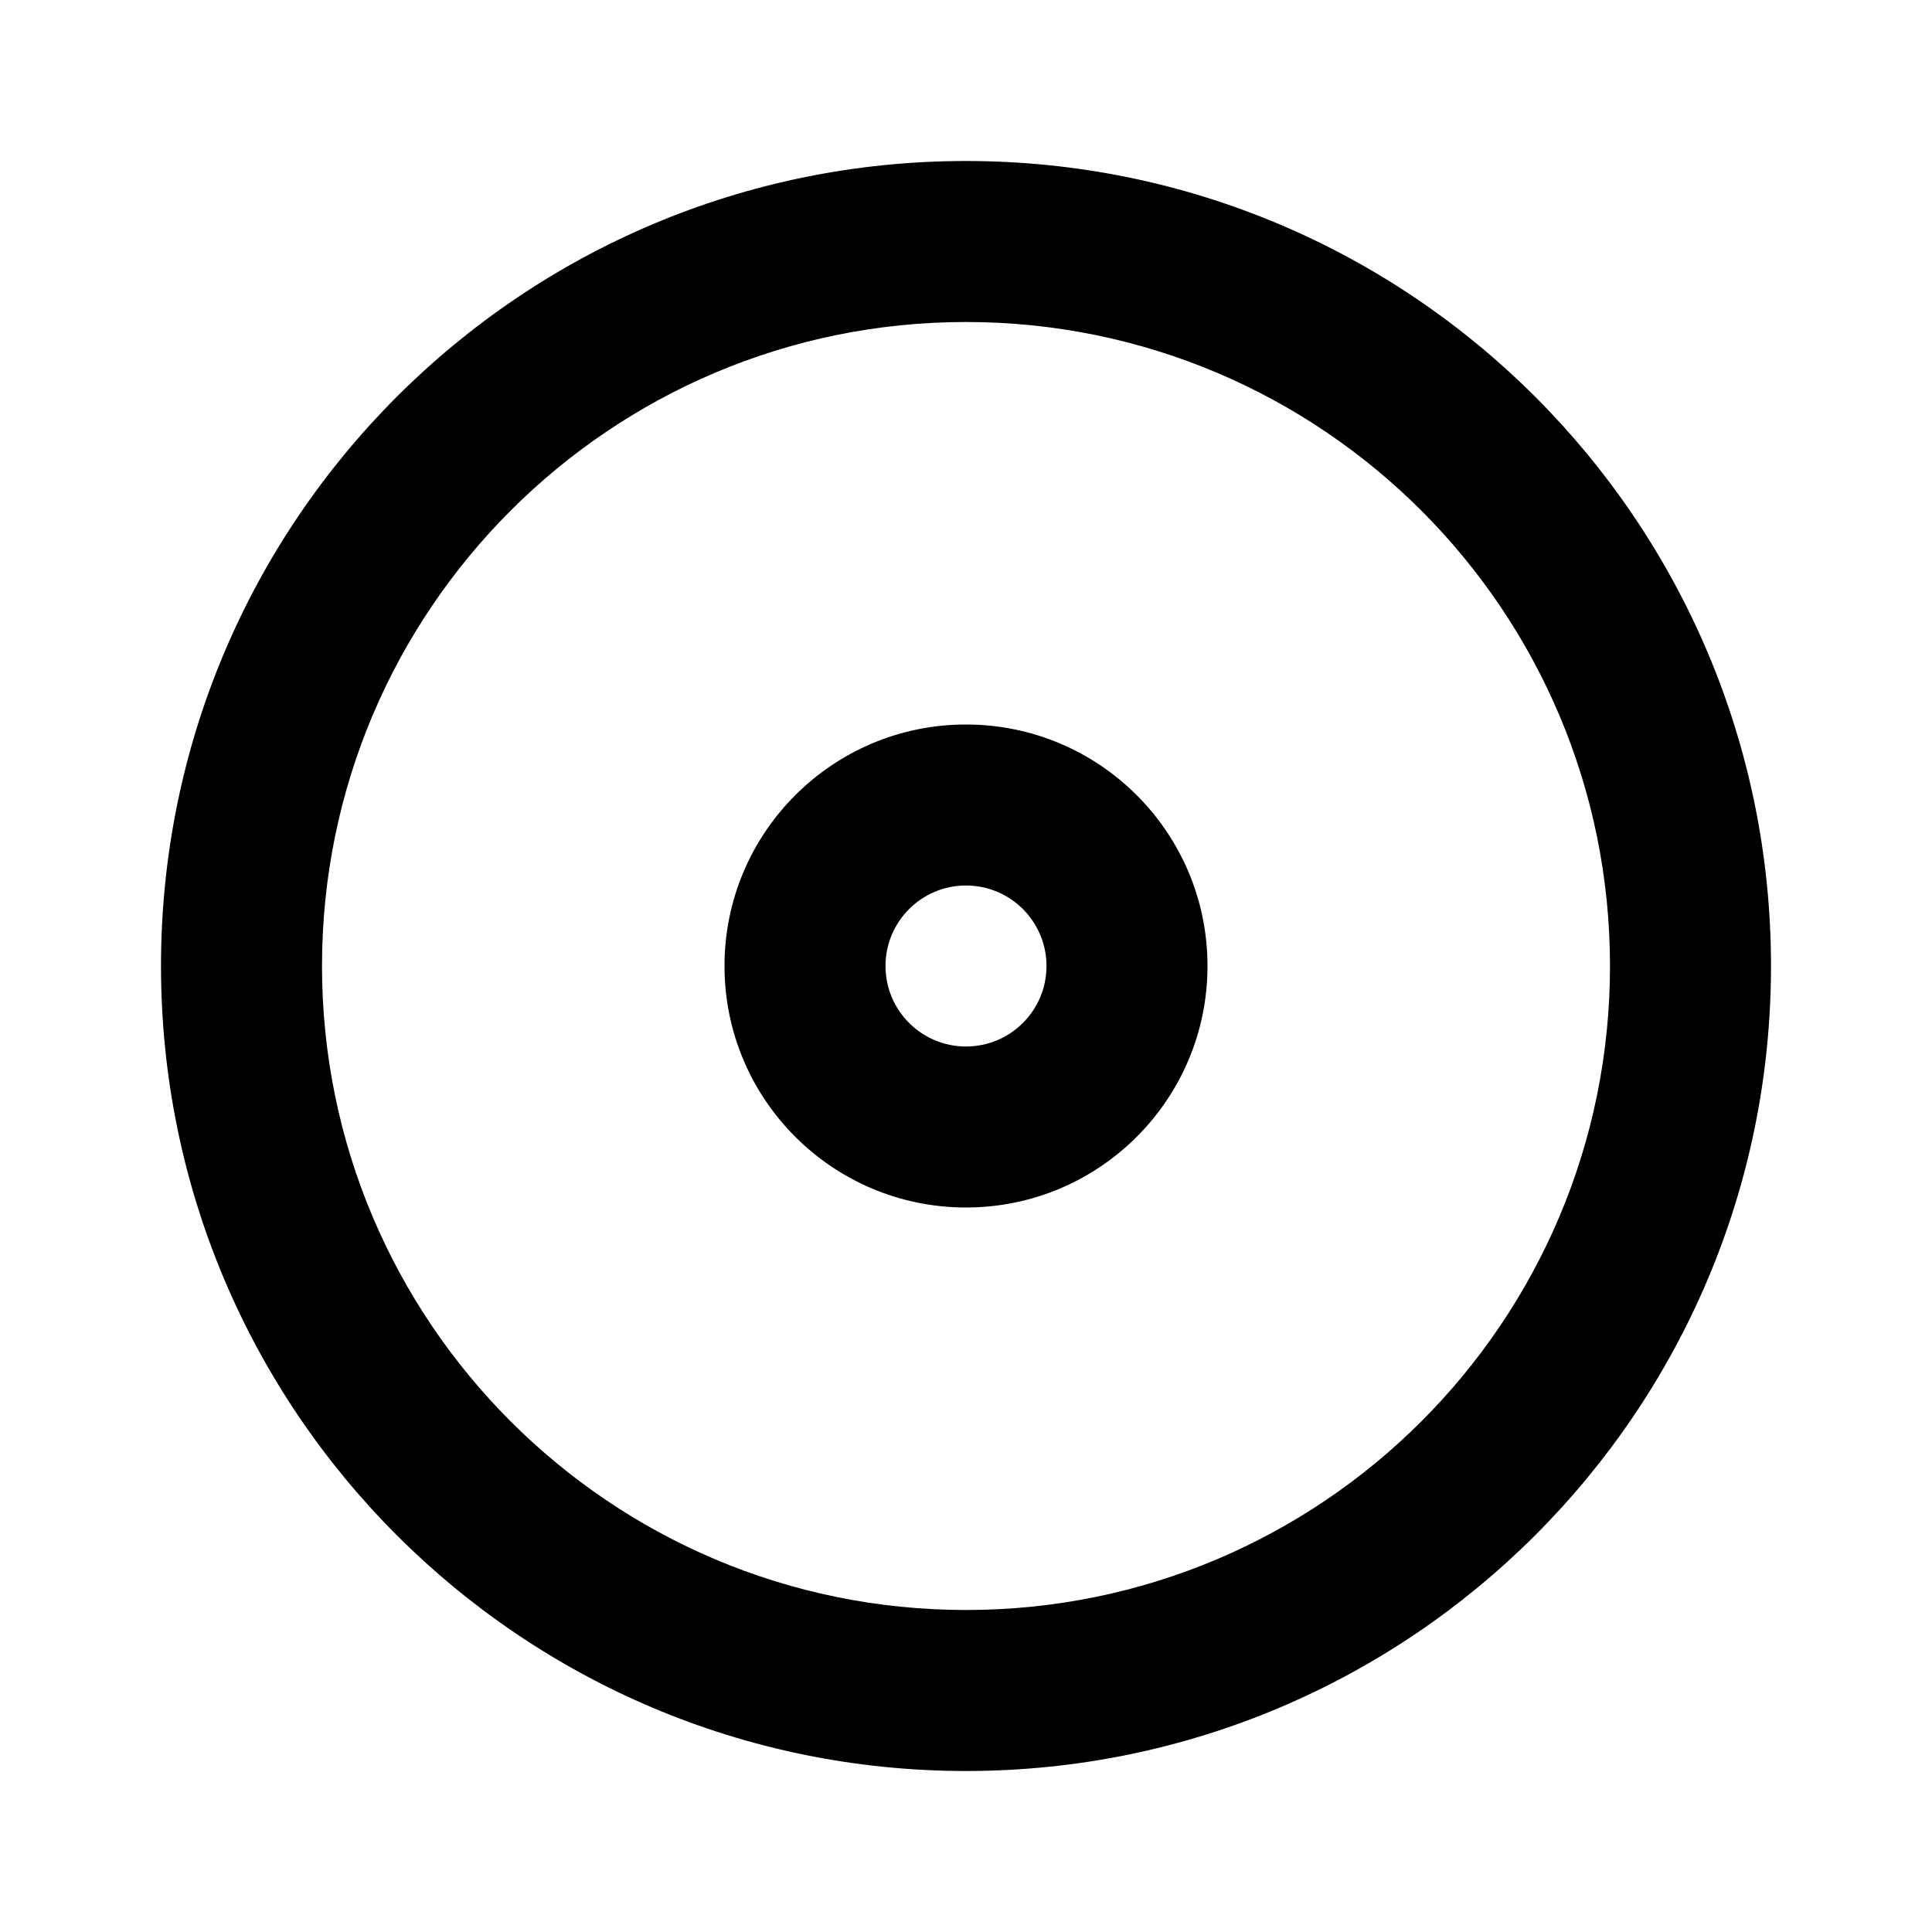 <svg viewBox="0 0 24 24" fill="none" xmlns="http://www.w3.org/2000/svg"><path fill-rule="evenodd" clip-rule="evenodd" d="M4 12c0-4.418 3.582-8 8-8s8 3.582 8 8-3.582 8-8 8-8-3.582-8-8Zm8-10C6.477 2 2 6.477 2 12c0 5.523 4.477 10 10 10 5.523 0 10-4.477 10-10 0-5.523-4.477-10-10-10Zm-1 10c0-.552.448-1 1-1s1 .448 1 1-.448 1-1 1-1-.448-1-1Zm1-3c-1.657 0-3 1.343-3 3s1.343 3 3 3 3-1.343 3-3-1.343-3-3-3Z" fill="currentColor"/></svg>